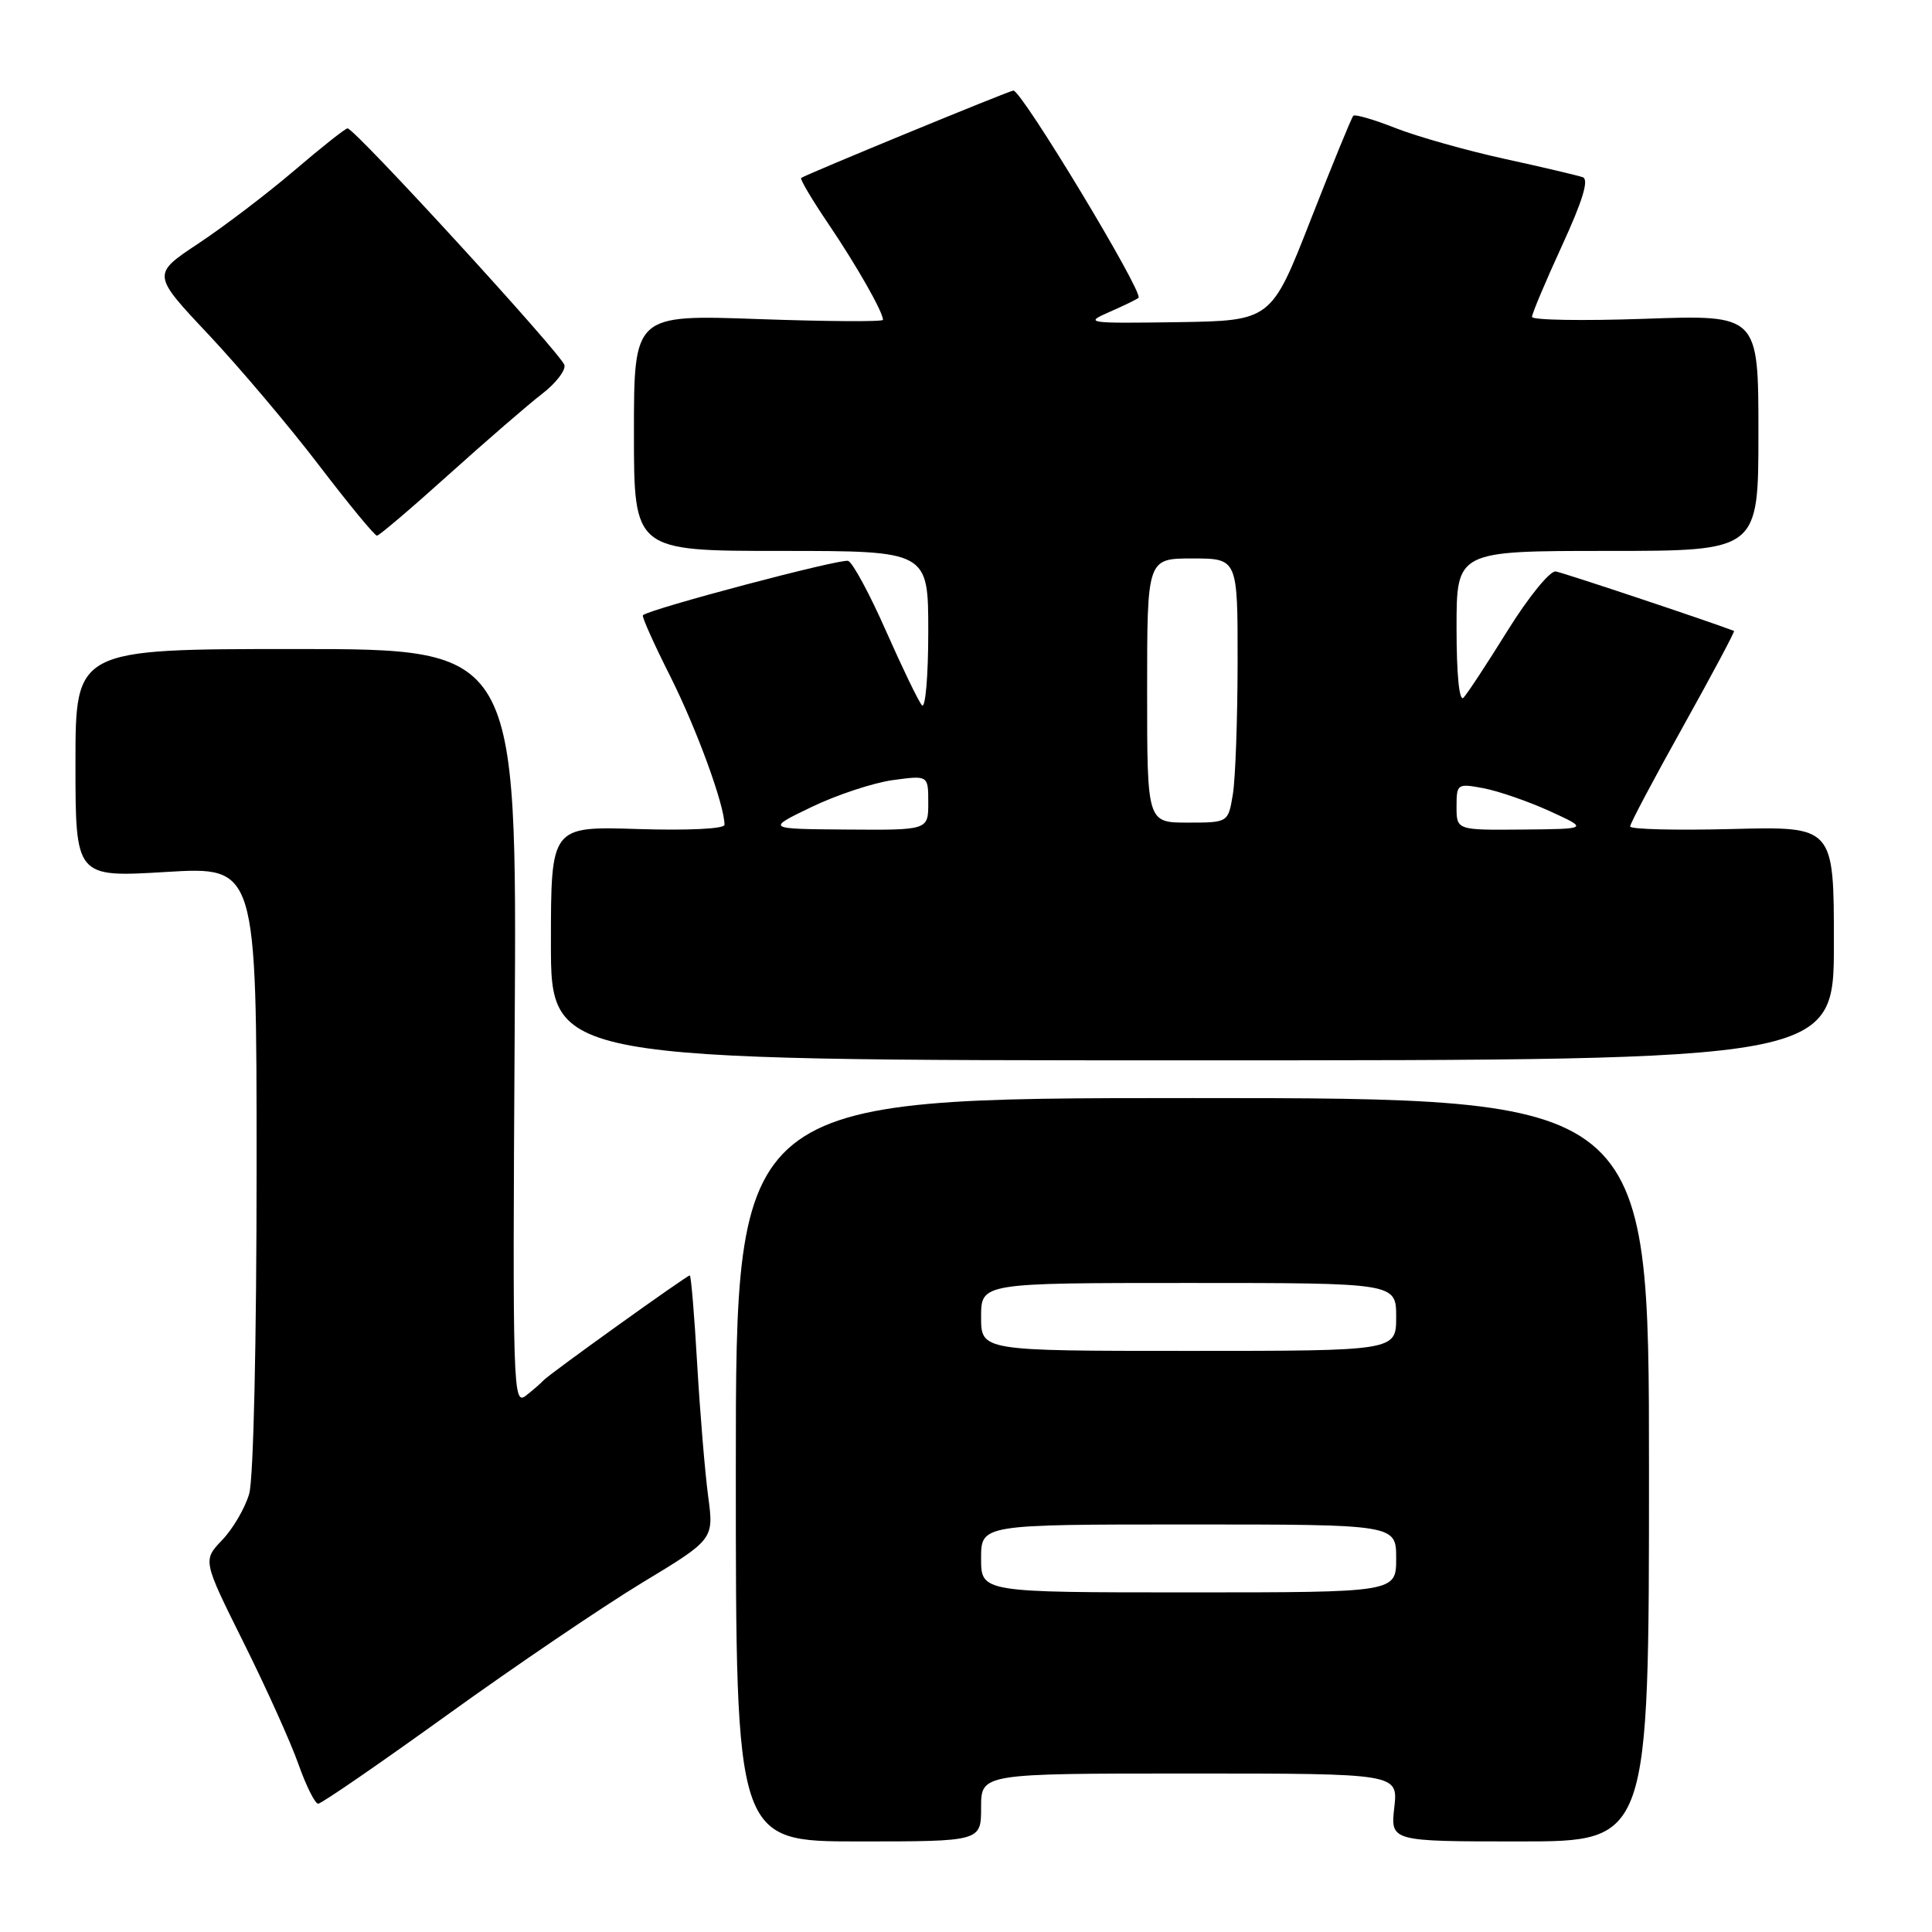 <?xml version="1.0" encoding="UTF-8" standalone="no"?>
<!DOCTYPE svg PUBLIC "-//W3C//DTD SVG 1.1//EN" "http://www.w3.org/Graphics/SVG/1.1/DTD/svg11.dtd" >
<svg xmlns="http://www.w3.org/2000/svg" xmlns:xlink="http://www.w3.org/1999/xlink" version="1.1" viewBox="0 0 256 256">
 <g >
 <path fill="currentColor"
d=" M 130.00 239.50 C 130.00 235.00 130.00 235.00 157.63 235.00 C 185.26 235.00 185.26 235.00 184.75 239.50 C 184.25 244.00 184.25 244.00 201.37 244.00 C 218.50 244.00 218.50 244.00 218.50 194.75 C 218.50 145.50 218.50 145.50 158.00 145.50 C 97.50 145.50 97.50 145.50 97.50 194.75 C 97.50 244.00 97.50 244.00 113.75 244.00 C 130.00 244.00 130.00 244.00 130.00 239.50 Z  M 59.24 227.25 C 68.20 220.79 79.83 212.91 85.07 209.73 C 94.60 203.97 94.60 203.97 93.83 198.23 C 93.41 195.08 92.76 187.21 92.38 180.75 C 92.01 174.29 91.57 169.00 91.40 169.00 C 91.00 169.00 72.65 182.16 72.00 182.92 C 71.72 183.24 70.69 184.14 69.70 184.92 C 67.97 186.28 67.91 184.38 68.20 136.17 C 68.50 86.00 68.50 86.00 39.25 86.00 C 10.00 86.00 10.00 86.00 10.00 101.13 C 10.00 116.26 10.00 116.26 22.00 115.54 C 34.00 114.82 34.00 114.82 34.00 154.67 C 34.00 177.71 33.59 195.95 33.02 197.93 C 32.48 199.81 30.87 202.57 29.45 204.05 C 26.86 206.76 26.86 206.76 32.27 217.63 C 35.25 223.61 38.52 230.86 39.54 233.75 C 40.56 236.64 41.74 239.00 42.16 239.00 C 42.59 239.00 50.27 233.71 59.24 227.25 Z  M 243.00 125.00 C 243.00 109.50 243.00 109.50 229.50 109.85 C 222.08 110.04 216.00 109.89 216.00 109.51 C 216.00 109.13 219.16 103.17 223.02 96.26 C 226.87 89.35 229.91 83.65 229.77 83.60 C 226.25 82.26 207.11 75.87 206.14 75.72 C 205.39 75.60 202.54 79.10 199.80 83.50 C 197.07 87.90 194.42 91.93 193.92 92.45 C 193.36 93.03 193.00 89.40 193.00 83.20 C 193.00 73.00 193.00 73.00 213.00 73.00 C 233.00 73.00 233.00 73.00 233.00 57.35 C 233.00 41.71 233.00 41.71 218.00 42.24 C 209.75 42.53 203.00 42.42 203.00 41.99 C 203.00 41.55 204.79 37.31 206.97 32.56 C 209.72 26.58 210.57 23.78 209.72 23.48 C 209.05 23.25 204.37 22.14 199.32 21.04 C 194.27 19.93 187.80 18.10 184.94 16.98 C 182.08 15.85 179.55 15.11 179.32 15.34 C 179.09 15.57 176.55 21.78 173.67 29.13 C 168.44 42.50 168.44 42.50 155.97 42.69 C 143.99 42.86 143.64 42.81 147.00 41.34 C 148.93 40.50 150.66 39.65 150.86 39.46 C 151.56 38.79 135.40 12.00 134.28 12.00 C 133.78 12.00 106.70 23.15 106.16 23.58 C 105.97 23.72 107.60 26.47 109.77 29.67 C 113.51 35.20 117.00 41.33 117.00 42.38 C 117.00 42.65 109.57 42.60 100.50 42.28 C 84.00 41.69 84.00 41.69 84.00 57.35 C 84.00 73.00 84.00 73.00 103.50 73.00 C 123.00 73.00 123.00 73.00 123.00 83.70 C 123.00 89.59 122.62 93.97 122.16 93.45 C 121.70 92.93 119.57 88.51 117.41 83.63 C 115.26 78.75 113.00 74.56 112.39 74.32 C 111.47 73.97 86.17 80.66 85.19 81.52 C 85.01 81.67 86.65 85.33 88.83 89.65 C 92.32 96.61 96.00 106.67 96.00 109.29 C 96.00 109.83 91.15 110.06 84.50 109.85 C 73.00 109.49 73.00 109.49 73.00 124.99 C 73.00 140.50 73.00 140.50 158.00 140.50 C 243.00 140.50 243.00 140.50 243.00 125.00 Z  M 59.50 62.85 C 64.45 58.40 69.98 53.61 71.79 52.22 C 73.61 50.83 74.96 49.10 74.79 48.38 C 74.48 47.00 46.99 16.99 46.05 17.01 C 45.75 17.02 42.58 19.53 39.00 22.59 C 35.42 25.65 29.71 29.99 26.31 32.25 C 20.12 36.35 20.12 36.35 27.64 44.34 C 31.77 48.74 38.36 56.53 42.28 61.67 C 46.20 66.80 49.65 70.99 49.95 70.98 C 50.25 70.97 54.55 67.31 59.50 62.85 Z  M 130.00 206.50 C 130.00 202.00 130.00 202.00 157.50 202.00 C 185.00 202.00 185.00 202.00 185.00 206.50 C 185.00 211.00 185.00 211.00 157.50 211.00 C 130.00 211.00 130.00 211.00 130.00 206.50 Z  M 130.00 174.50 C 130.00 170.00 130.00 170.00 157.50 170.00 C 185.00 170.00 185.00 170.00 185.00 174.50 C 185.00 179.00 185.00 179.00 157.50 179.00 C 130.00 179.00 130.00 179.00 130.00 174.50 Z  M 107.54 106.93 C 110.86 105.33 115.70 103.73 118.29 103.37 C 123.00 102.73 123.00 102.73 123.00 106.36 C 123.00 110.00 123.00 110.00 112.25 109.92 C 101.50 109.84 101.50 109.84 107.54 106.93 Z  M 193.00 106.89 C 193.00 103.86 193.09 103.79 196.60 104.45 C 198.58 104.83 202.52 106.19 205.35 107.48 C 210.50 109.84 210.50 109.84 201.75 109.92 C 193.00 110.00 193.00 110.00 193.00 106.89 Z  M 152.00 91.50 C 152.00 74.00 152.00 74.00 158.00 74.00 C 164.00 74.00 164.00 74.00 163.99 87.75 C 163.98 95.31 163.70 103.19 163.36 105.25 C 162.74 109.00 162.74 109.00 157.37 109.00 C 152.00 109.00 152.00 109.00 152.00 91.50 Z "/>
</g>
</svg>